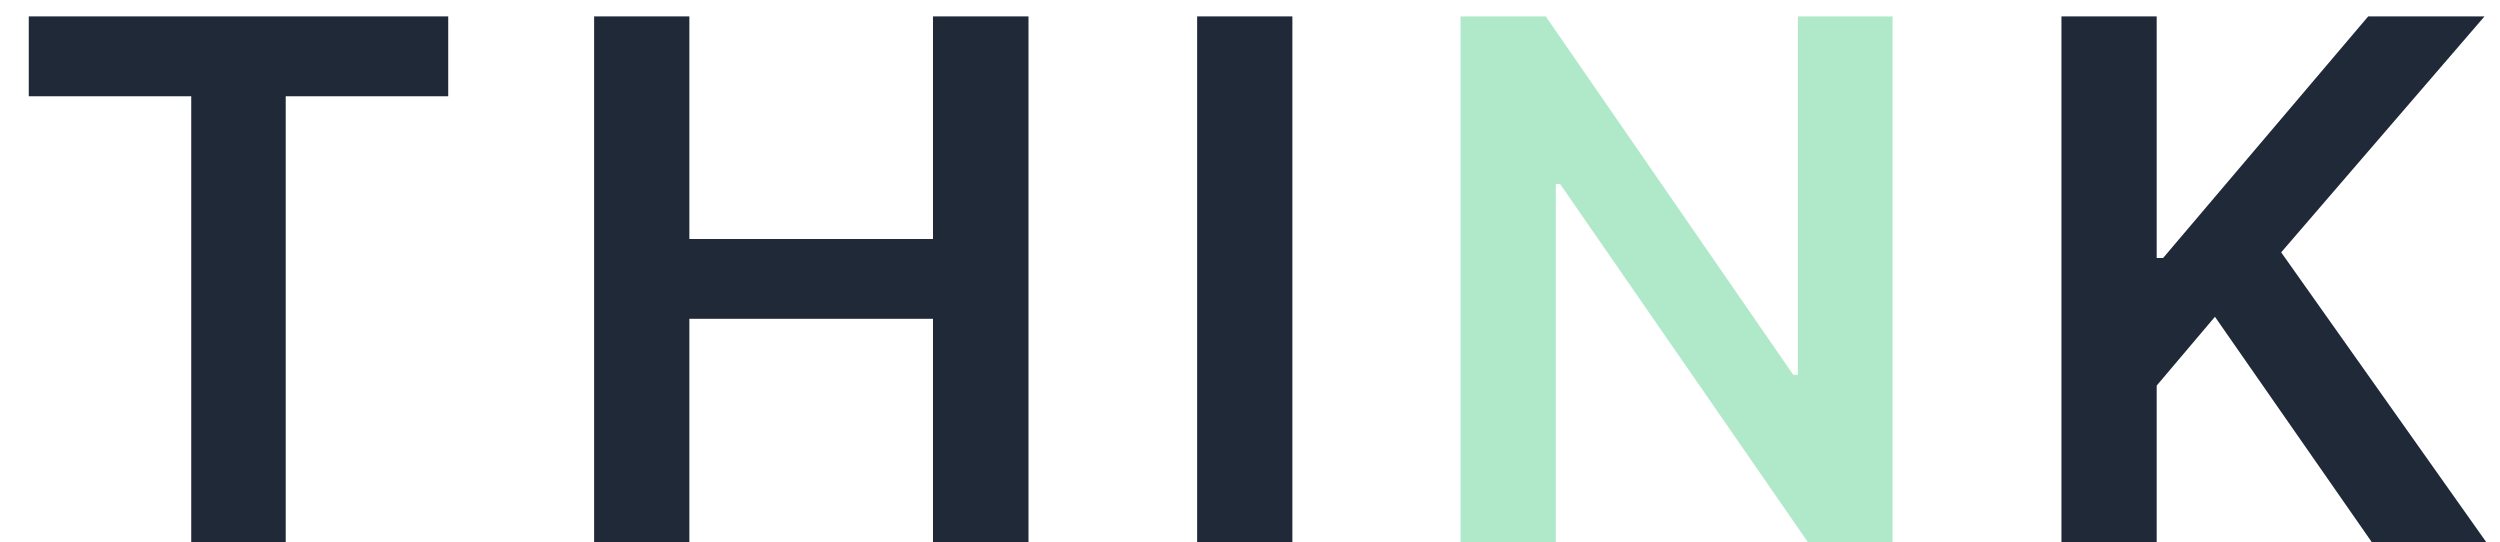 <svg width="83" height="18" viewBox="0 0 83 18" fill="none" xmlns="http://www.w3.org/2000/svg">
<path d="M0.955 3.196V0.545H14.881V3.196H9.486V18H6.349V3.196H0.955ZM19.725 18V0.545H22.887V7.935H30.975V0.545H34.146V18H30.975V10.585H22.887V18H19.725ZM42.907 0.545V18H39.745V0.545H42.907ZM68.44 18V0.545H71.602V8.565H71.815L78.624 0.545H82.485L75.735 8.378L82.545 18H78.744L73.536 10.517L71.602 12.801V18H68.44Z" fill="#1F2937"/>
<path d="M62.834 0.545V18H60.022L51.797 6.111H51.653V18H48.491V0.545H51.32L59.536 12.443H59.69V0.545H62.834Z" fill="#B0E9CA"/>
</svg>
